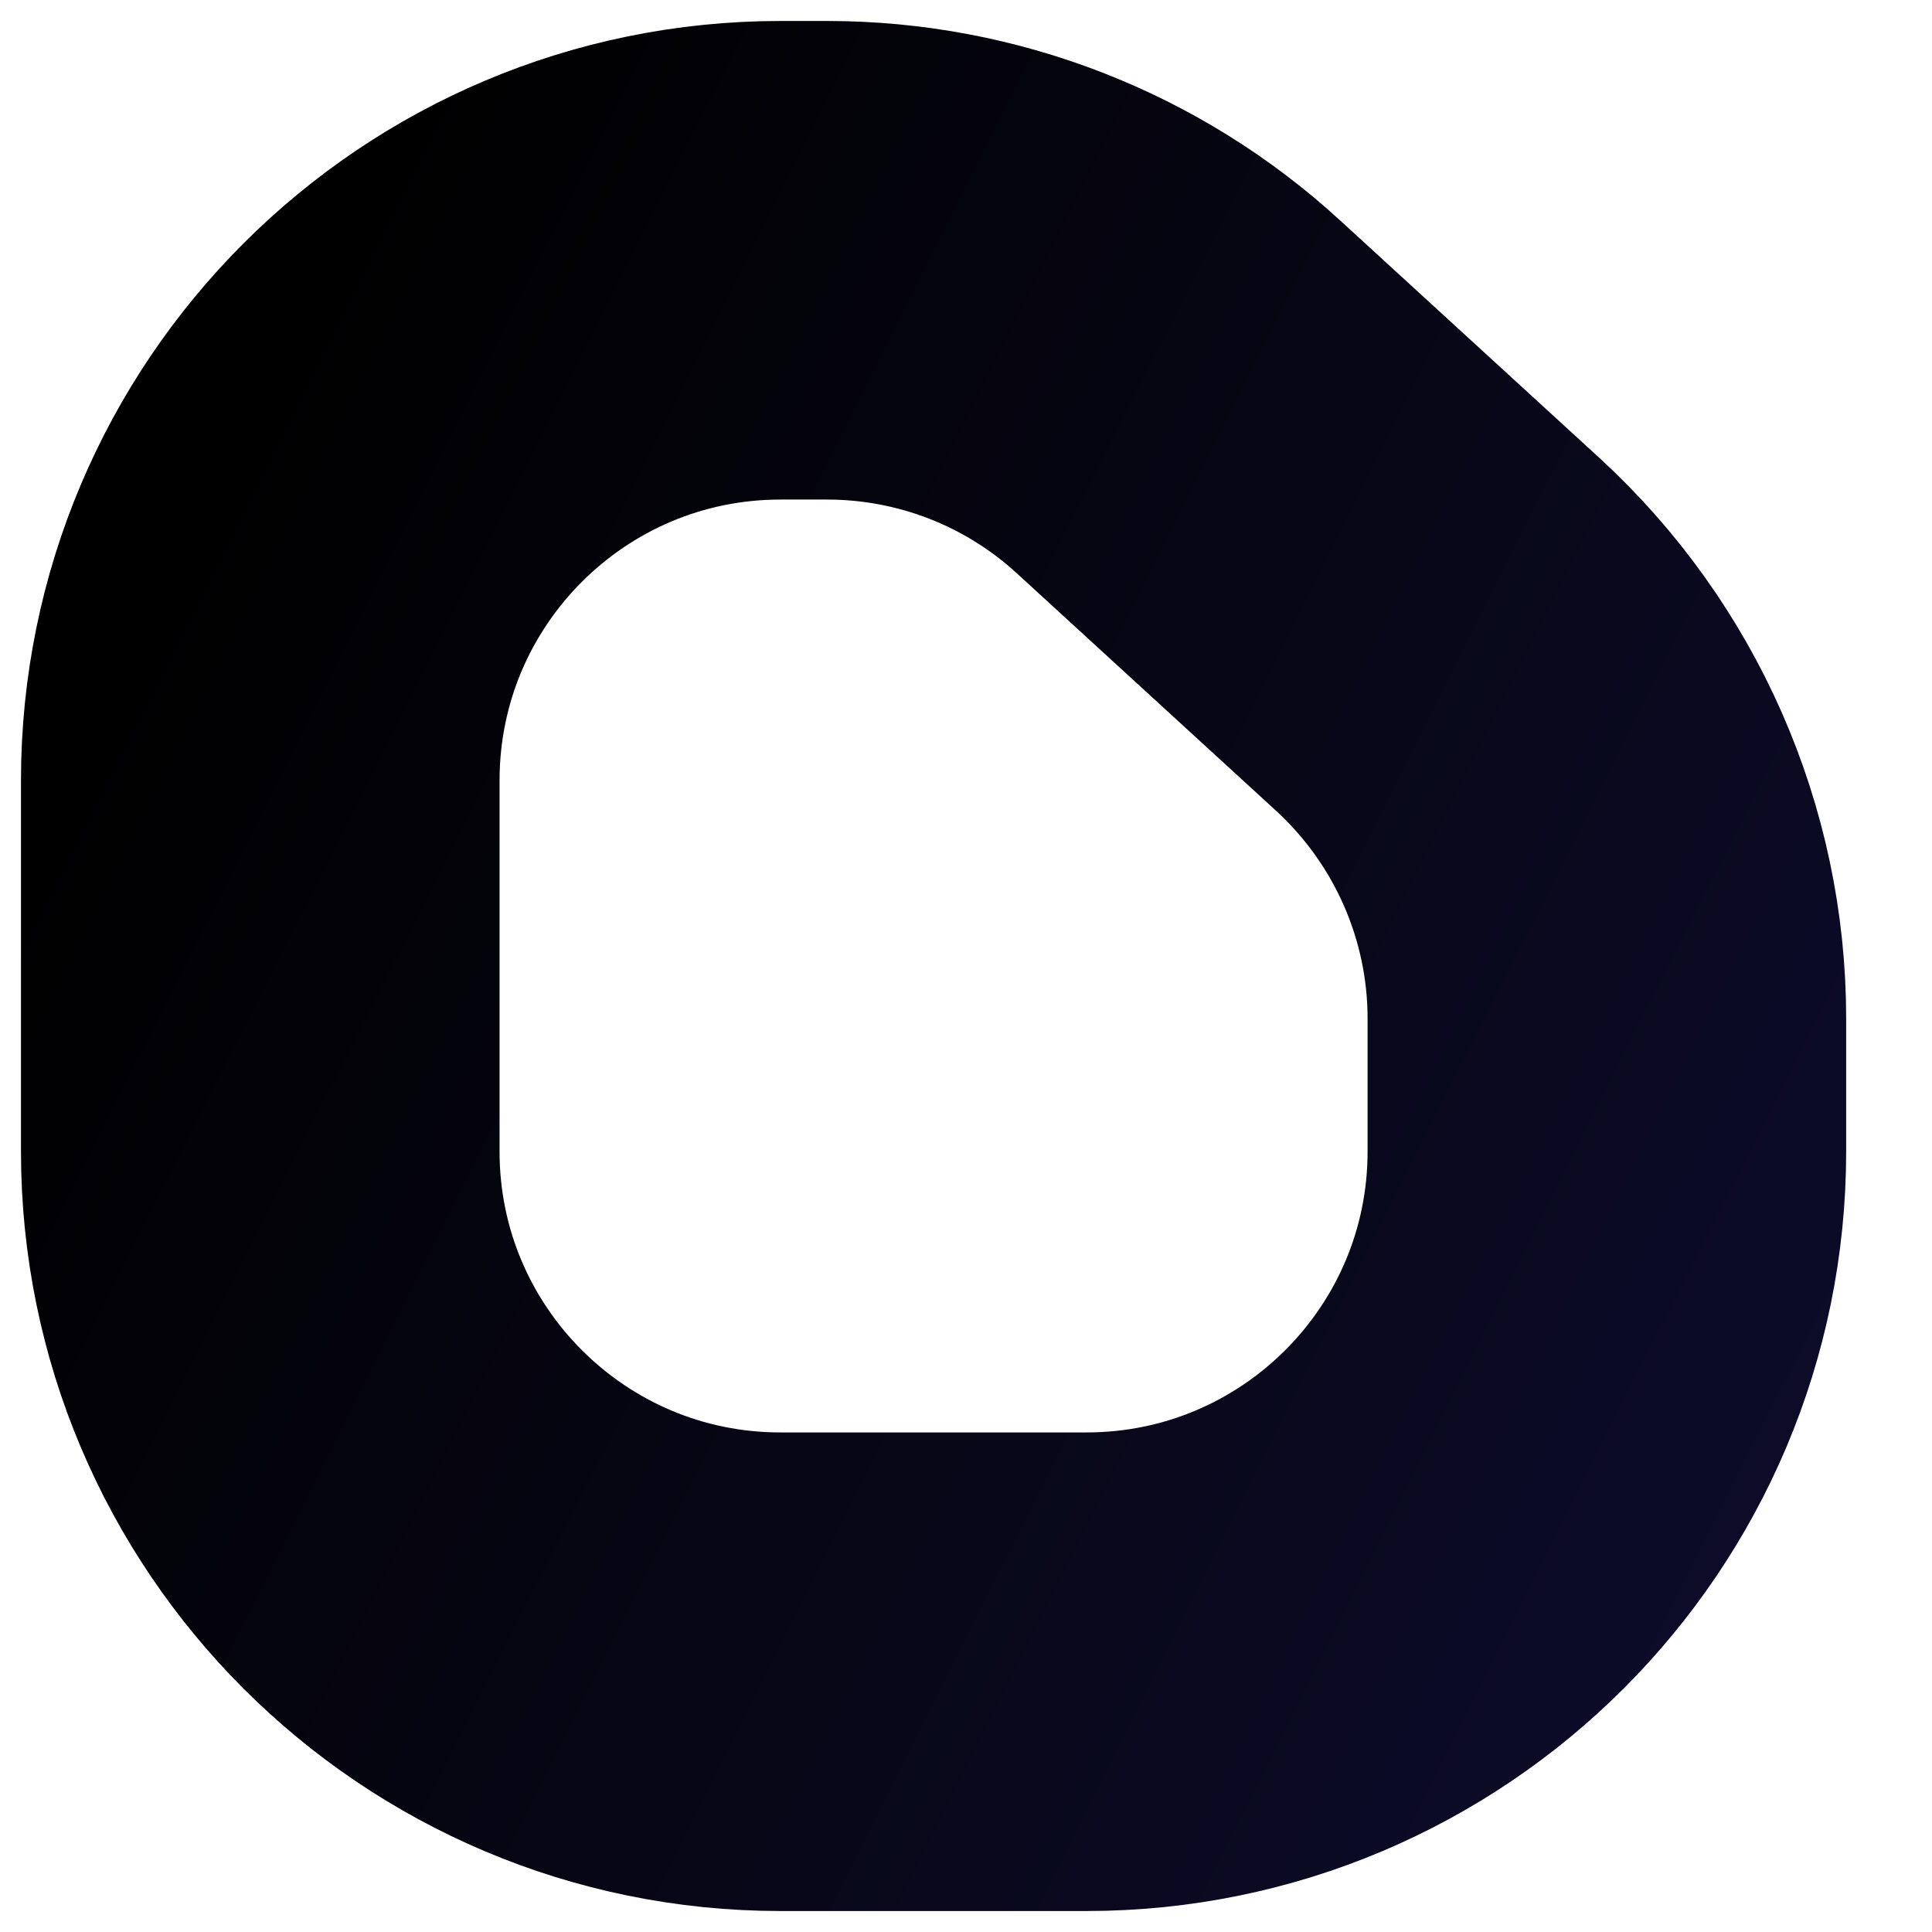 <svg width="7" height="7" viewBox="0 0 7 7" fill="none" xmlns="http://www.w3.org/2000/svg">
<path d="M0.943 2.828C0.943 1.787 1.787 0.943 2.828 0.943H2.997C3.469 0.943 3.924 1.12 4.271 1.439L5.211 2.3C5.6 2.658 5.822 3.162 5.822 3.69V4.172C5.822 5.213 4.978 6.057 3.936 6.057H2.828C1.787 6.057 0.943 5.213 0.943 4.172V2.828Z" stroke="url(#paint0_linear_89_3882)" stroke-width="1.734" stroke-linecap="round" stroke-linejoin="round"/>
<defs>
<linearGradient id="paint0_linear_89_3882" x1="1.33" y1="0.375" x2="11.905" y2="5.693" gradientUnits="userSpaceOnUse">
<stop/>
<stop offset="1" stop-color="#161446"/>
</linearGradient>
</defs>
</svg>
